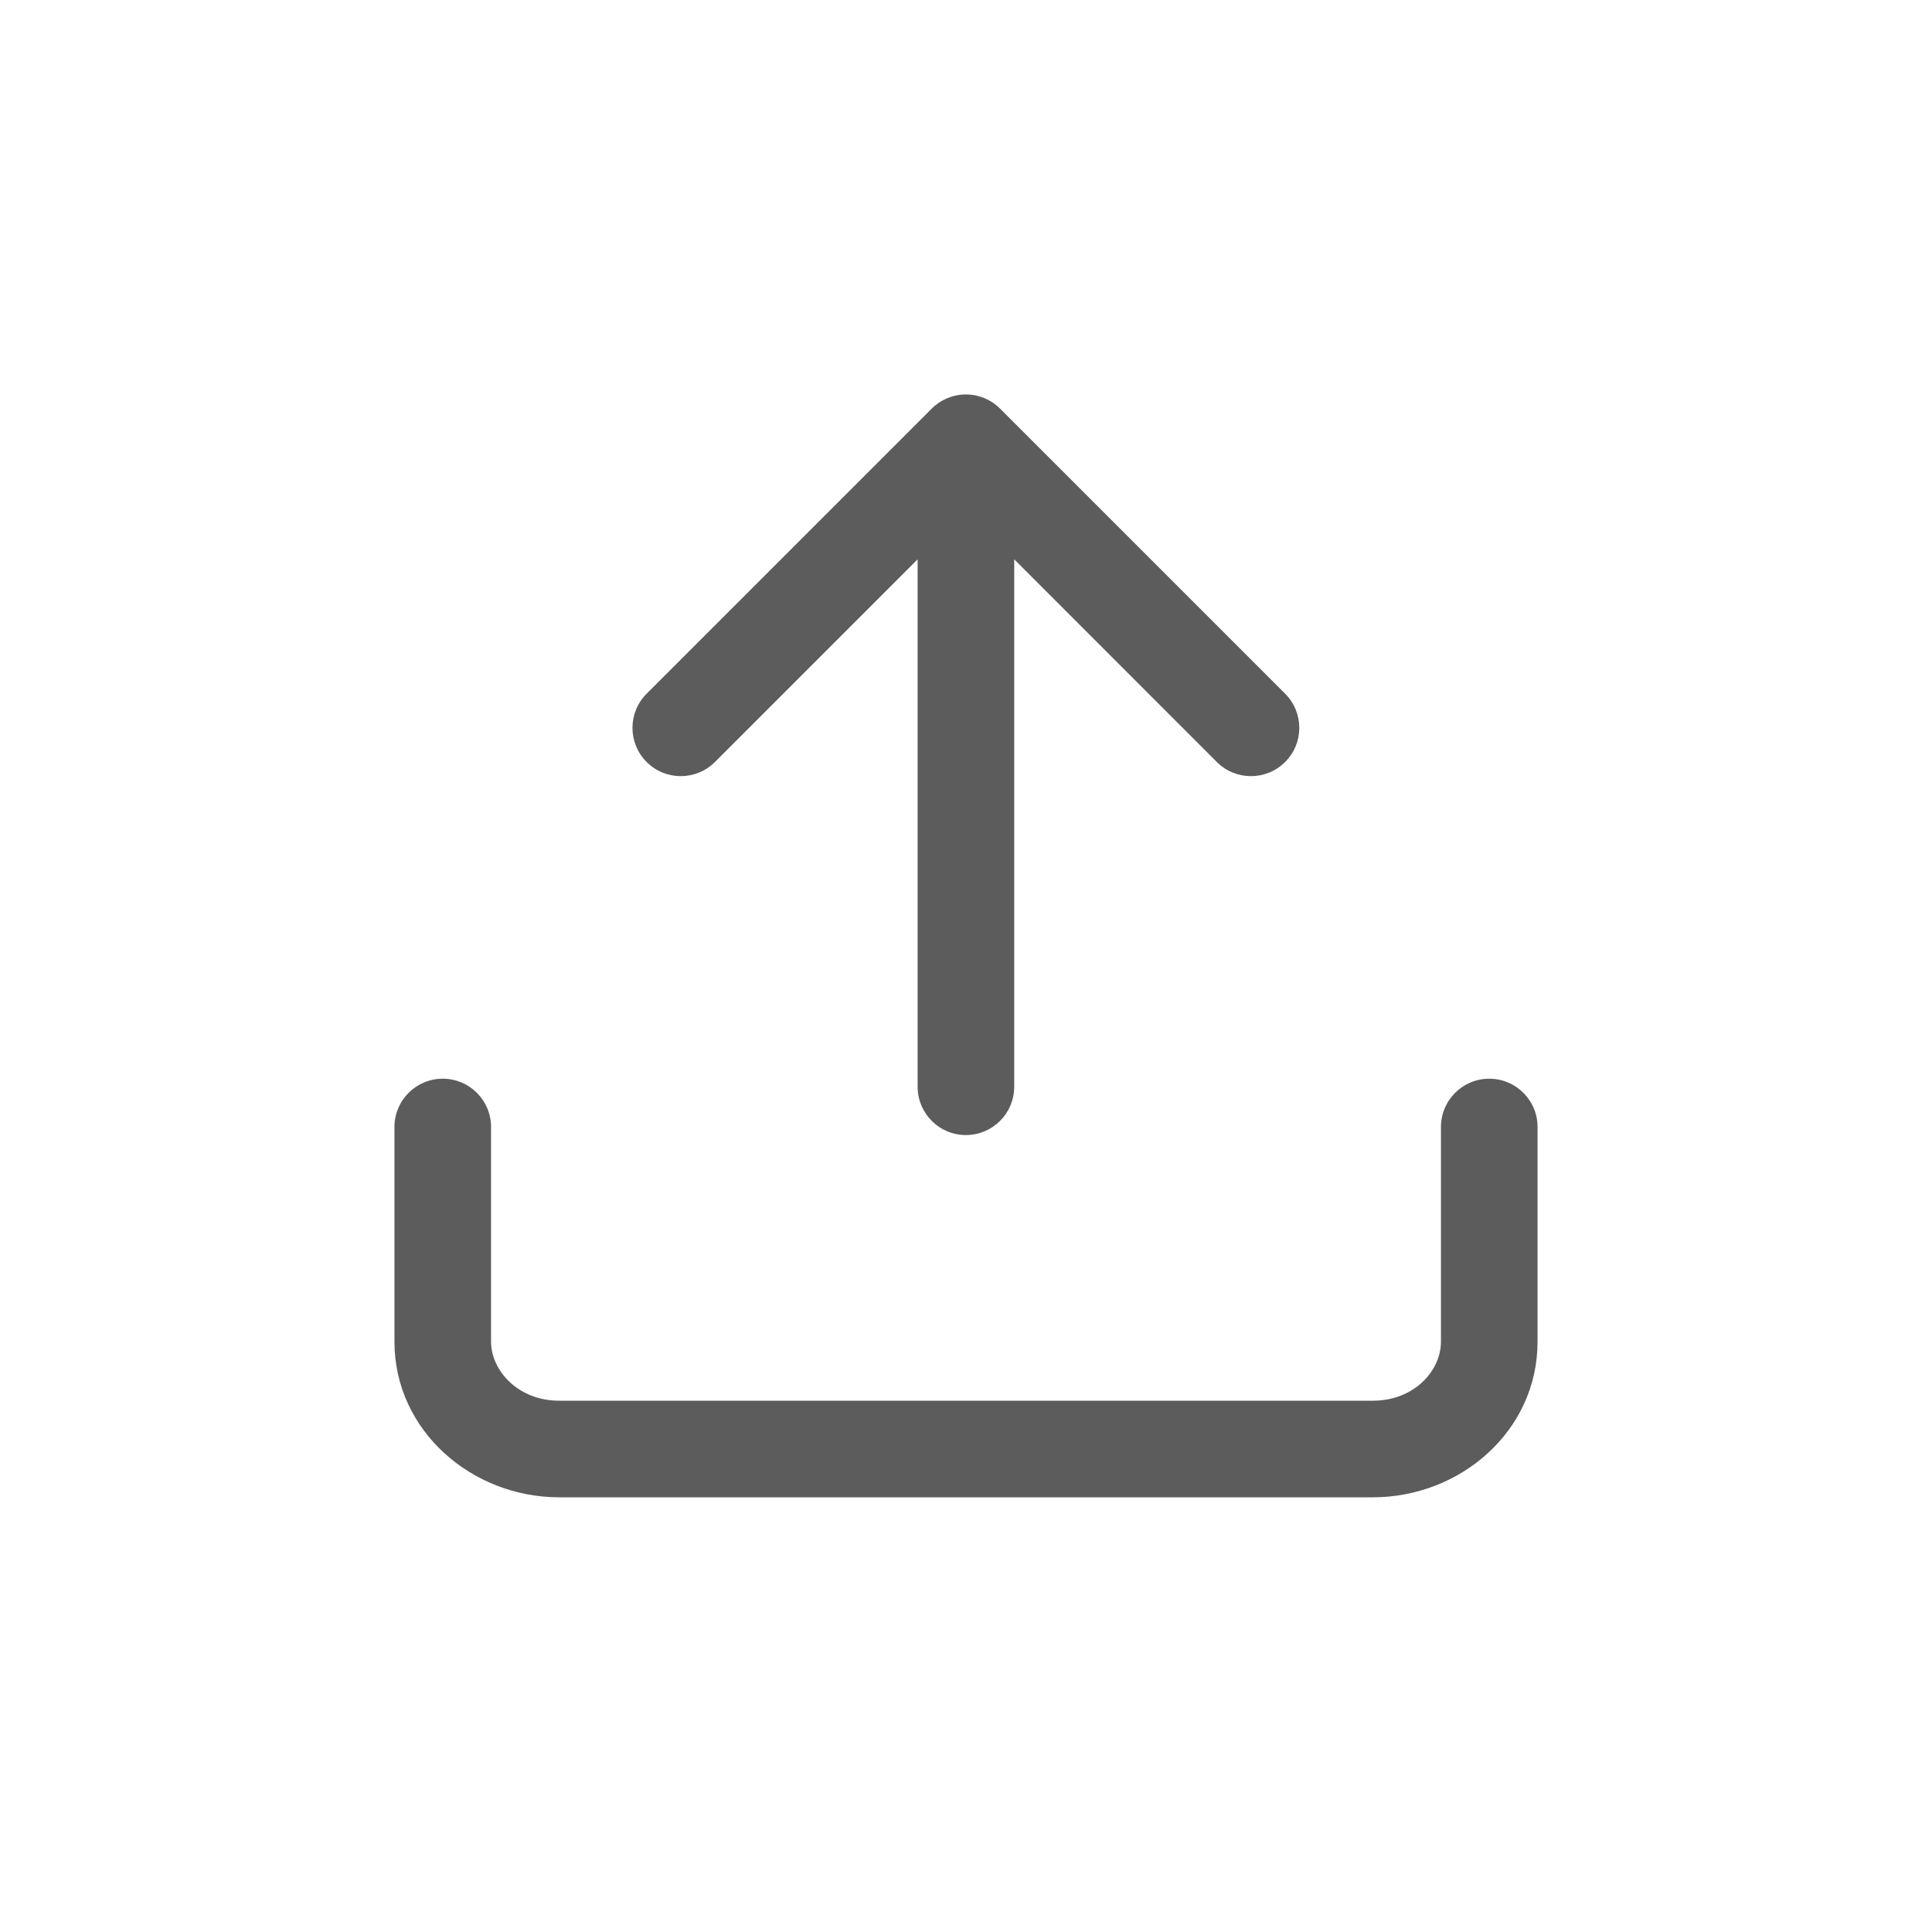 <svg width="24" height="24" viewBox="0 0 24 24" fill="none" xmlns="http://www.w3.org/2000/svg">
<g clip-path="url(#clip0_53_97)">
<path fill-rule="evenodd" clip-rule="evenodd" d="M12.423 5.076C12.31 4.963 12.158 4.9 11.999 4.9C11.839 4.9 11.687 4.963 11.574 5.076L8.033 8.617C7.798 8.852 7.798 9.232 8.033 9.466C8.267 9.7 8.647 9.7 8.881 9.466L11.399 6.948V13.5C11.399 13.831 11.667 14.1 11.999 14.1C12.33 14.1 12.599 13.831 12.599 13.5V6.948L15.116 9.466C15.35 9.7 15.73 9.7 15.964 9.466C16.199 9.232 16.199 8.852 15.964 8.617L12.423 5.076ZM6.1 14C6.1 13.668 5.831 13.4 5.5 13.4C5.169 13.4 4.9 13.668 4.9 14V16.667C4.9 17.776 5.865 18.6 6.944 18.6H17.055C18.139 18.6 19.1 17.779 19.1 16.667V14C19.1 13.668 18.831 13.4 18.5 13.4C18.169 13.4 17.9 13.668 17.9 14V16.667C17.9 17.027 17.568 17.4 17.055 17.4H6.944C6.435 17.4 6.1 17.024 6.1 16.667V14Z" fill="#5C5C5C"/>
</g>
<defs>
<clipPath id="clip0_53_97">
<rect width="24" height="24" fill="white"/>
</clipPath>
</defs>
</svg>
